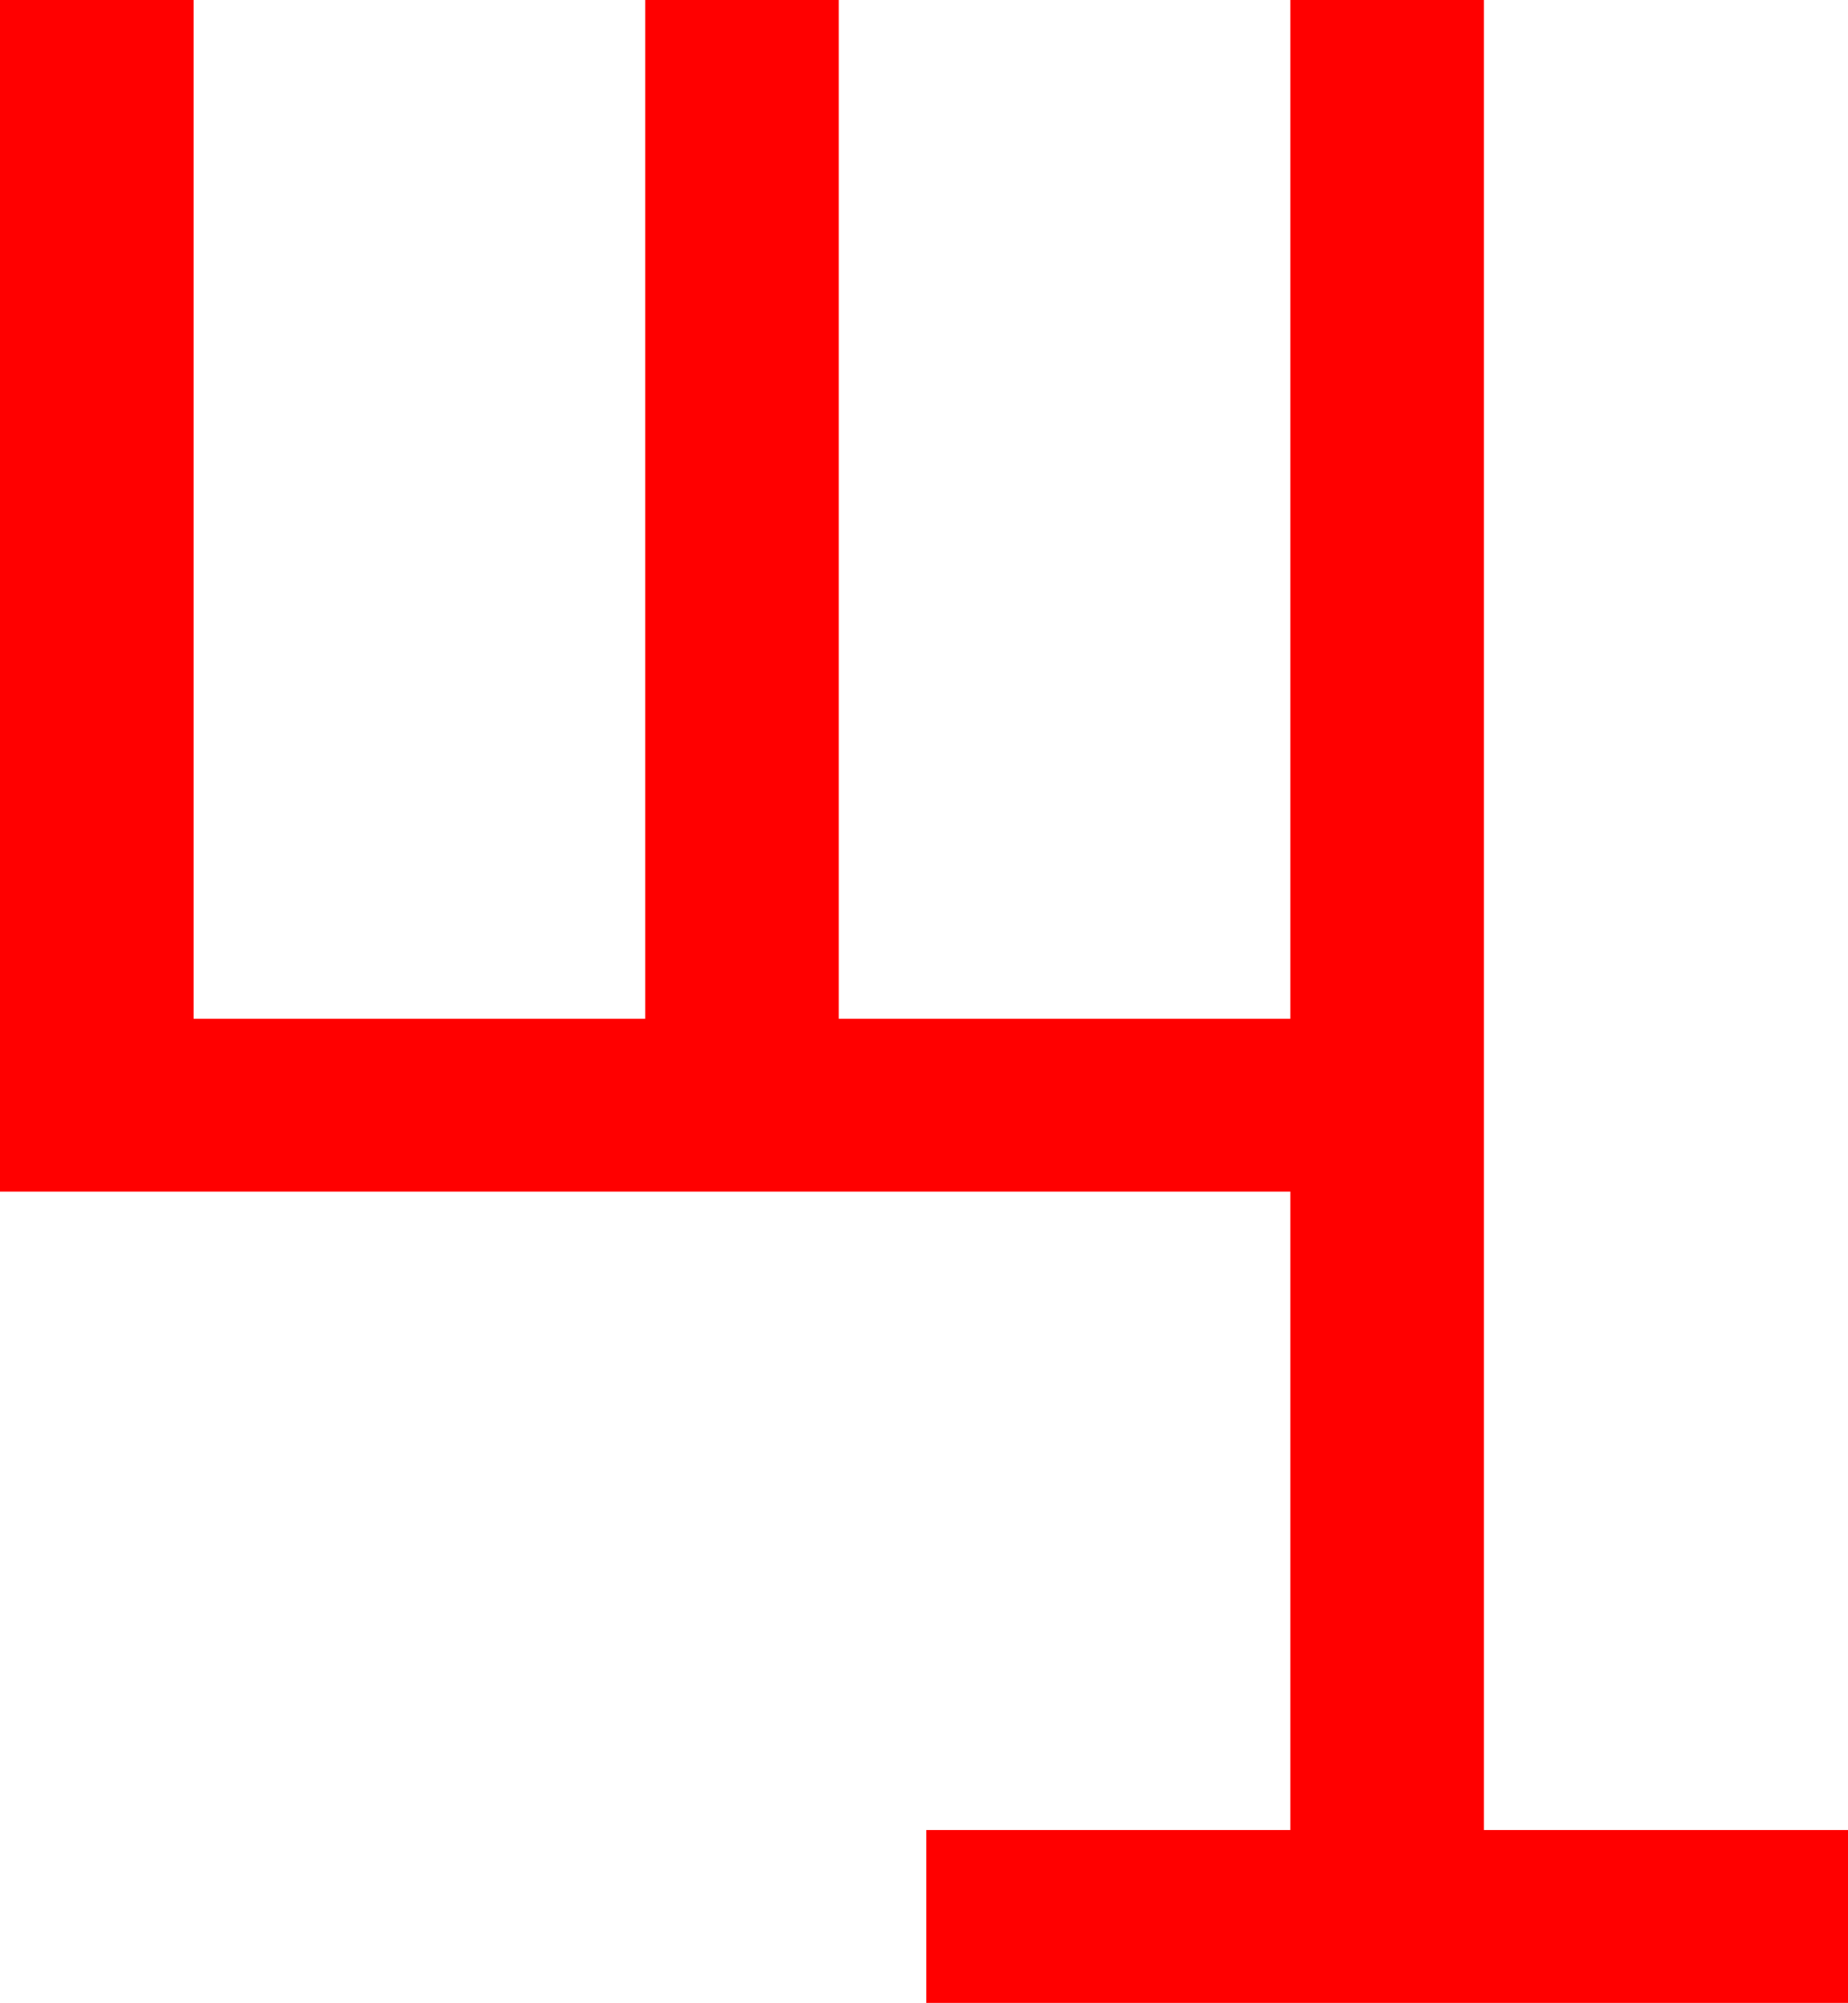 <?xml version="1.0" encoding="utf-8"?>
<!DOCTYPE svg PUBLIC "-//W3C//DTD SVG 1.1//EN" "http://www.w3.org/Graphics/SVG/1.1/DTD/svg11.dtd">
<svg width="46.992" height="50.918" xmlns="http://www.w3.org/2000/svg" xmlns:xlink="http://www.w3.org/1999/xlink" xmlns:xml="http://www.w3.org/XML/1998/namespace" version="1.1">
  <g>
    <g>
      <path style="fill:#FF0000;fill-opacity:1" d="M0,0L4.922,0 4.922,25.898 16.406,25.898 16.406,0 21.328,0 21.328,25.898 32.812,25.898 32.812,0 37.734,0 37.734,46.523 46.992,46.523 46.992,50.918 23.555,50.918 23.555,46.523 32.812,46.523 32.812,30.293 0,30.293 0,0z" />
    </g>
  </g>
</svg>